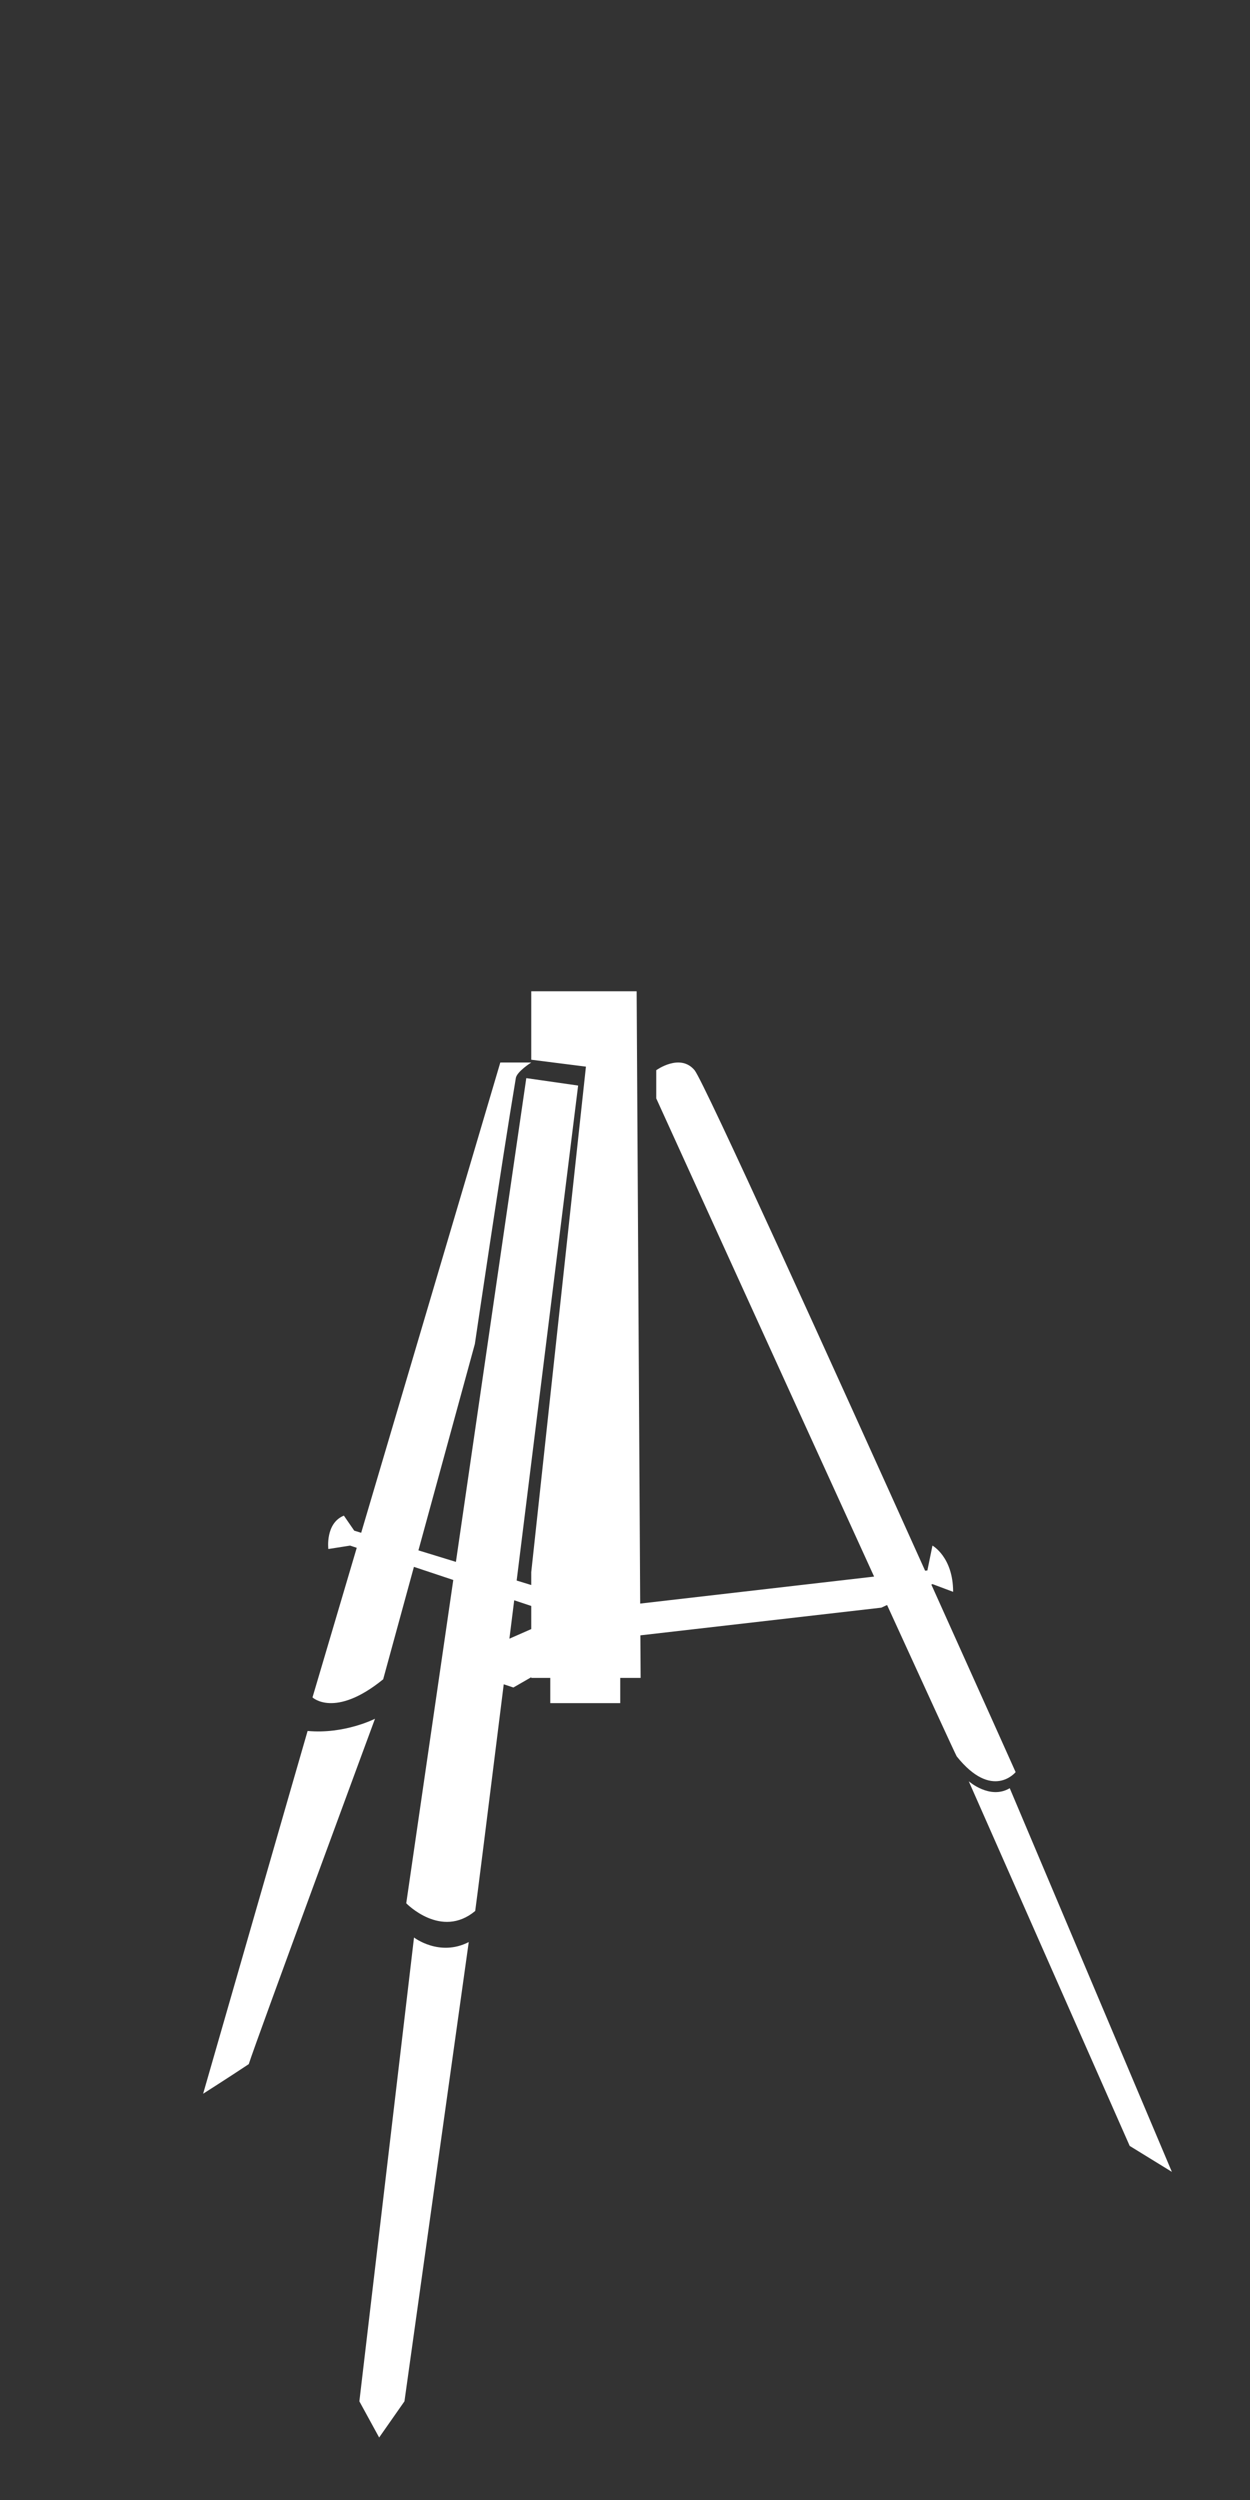 <?xml version="1.0" encoding="UTF-8" standalone="no"?>
<svg width="80px" height="160px" viewBox="0 0 80 160" version="1.1" xmlns="http://www.w3.org/2000/svg" xmlns:xlink="http://www.w3.org/1999/xlink" xmlns:sketch="http://www.bohemiancoding.com/sketch/ns">
    <rect x="0" y="0" width="80" height="160" fill="#333333" stroke="none"/>
    <!-- Generator: Sketch 3.2.2 (9983) - http://www.bohemiancoding.com/sketch -->
    <title>camera</title>
    <desc>Created with Sketch.</desc>
    <defs></defs>
    <g id="assets" stroke="none" stroke-width="1" fill="none" fill-rule="evenodd" sketch:type="MSPage">
        <g id="Desktop-HD" sketch:type="MSArtboardGroup" transform="translate(-727, -423)" fill="#FFFFFF">
            <g id="Group-7" sketch:type="MSLayerGroup" transform="translate(561, 423)">
                <g id="camera" transform="translate(166, 0)" sketch:type="MSShapeGroup">
                    <g id="camera-stand" transform="translate(13, 63)">
                        <path d="M10.116,35.099 L19.02,5 L21,5 C21,5 20.084,5.578 20.014,5.991 C19.109,11.374 17.391,23.014 17.391,23.014 L13.779,36.224 L16.179,36.961 L20.683,6 L24,6.476 C24,6.476 21.896,23.446 20.066,38.155 L21,38.442 L21,37.618 L24.5,5.265 L21,4.822 L21,0.44 L27.745,0.44 L27.972,39.629 L42.943,37.902 C37.248,25.429 29,7.298 29,7.298 L29,5.493 C29,5.493 30.528,4.384 31.452,5.493 C32.044,6.205 40.34,24.506 46.207,37.526 L46.353,37.509 L46.677,35.918 C46.677,35.918 48,36.65 48,38.878 L46.677,38.381 L46.606,38.413 C49.684,45.246 52,50.416 52,50.416 C52,50.416 50.504,52.254 48.229,49.408 C48.069,49.105 46.242,45.124 43.773,39.72 L43.405,39.89 L27.984,41.662 L28,44.385 L26.695,44.385 L26.695,46 L22.218,46 L22.218,44.385 L21,44.385 L21,44.342 L19.857,45 L19.239,44.795 C18.251,52.72 17.483,58.842 17.413,59.302 C15.234,61.121 13,58.81 13,58.81 L16.01,38.119 L13.491,37.279 L11.523,44.476 C8.426,46.992 7,45.634 7,45.634 L9.832,36.06 L9.407,35.918 L8.014,36.137 C8.014,36.137 7.807,34.49 9.008,34 C9.008,34 9.67,34.962 9.67,34.962 L10.116,35.099 Z M19.602,41.876 C19.703,41.068 19.805,40.248 19.909,39.418 L21,39.781 L21,41.261 L19.602,41.876 Z M6.687,47.781 C6.395,48.771 0,71 0,71 C0,71 1.633,69.96 2.92,69.105 C3.401,67.585 11,47 11,47 C11,47 9.042,48.001 6.687,47.781 Z M13.497,61 L10,90.685 L11.266,93 L12.885,90.685 L17,61.292 C15.123,62.256 13.497,61 13.497,61 Z M51.623,51.445 L62,76 L59.301,74.339 L49,51 C49,51 50.358,52.201 51.623,51.445 Z" id="stand"></path>
                    </g>
                </g>
            </g>
        </g>
    </g>
</svg>